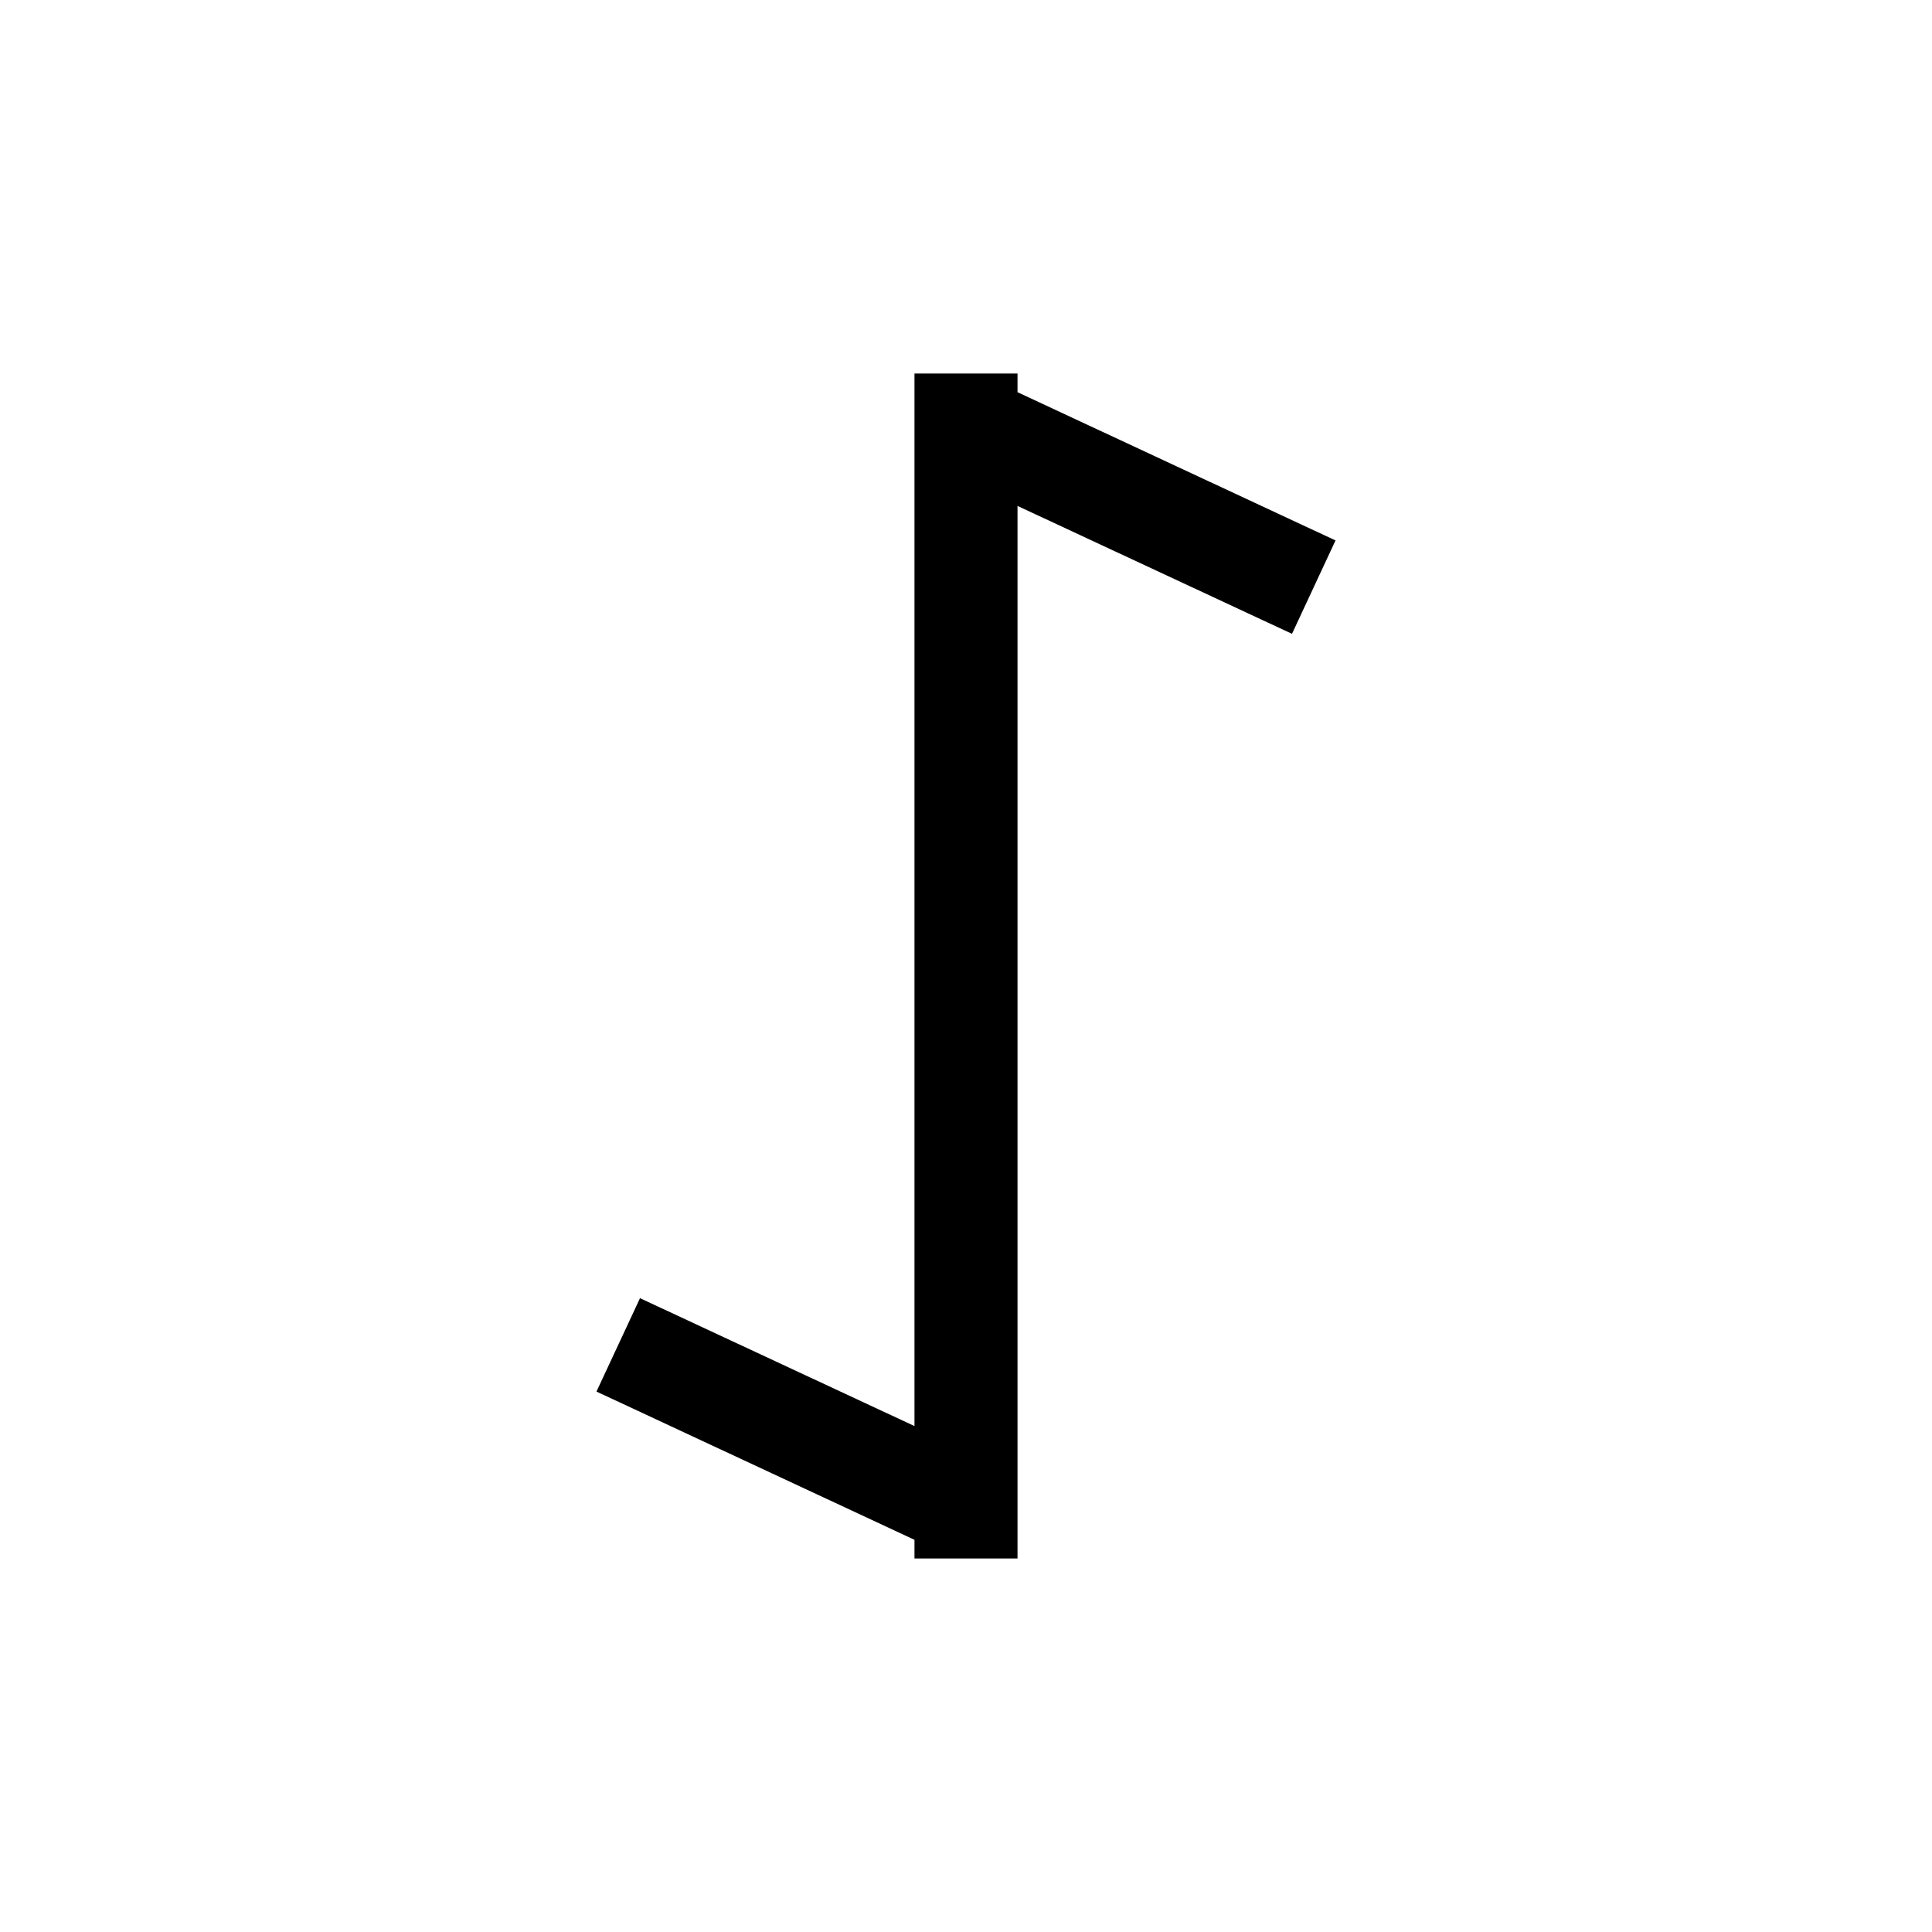 <svg xmlns="http://www.w3.org/2000/svg" viewBox="0 0 150 150"><title>Eiwaz-bold</title><g id="Eiwaz"><polygon id="Bold" points="103.69 41.96 79 30.45 79 29 71 29 71 110.72 49.69 100.79 46.31 108.04 71 119.55 71 121 79 121 79 39.28 100.31 49.21 103.69 41.96"/></g></svg>